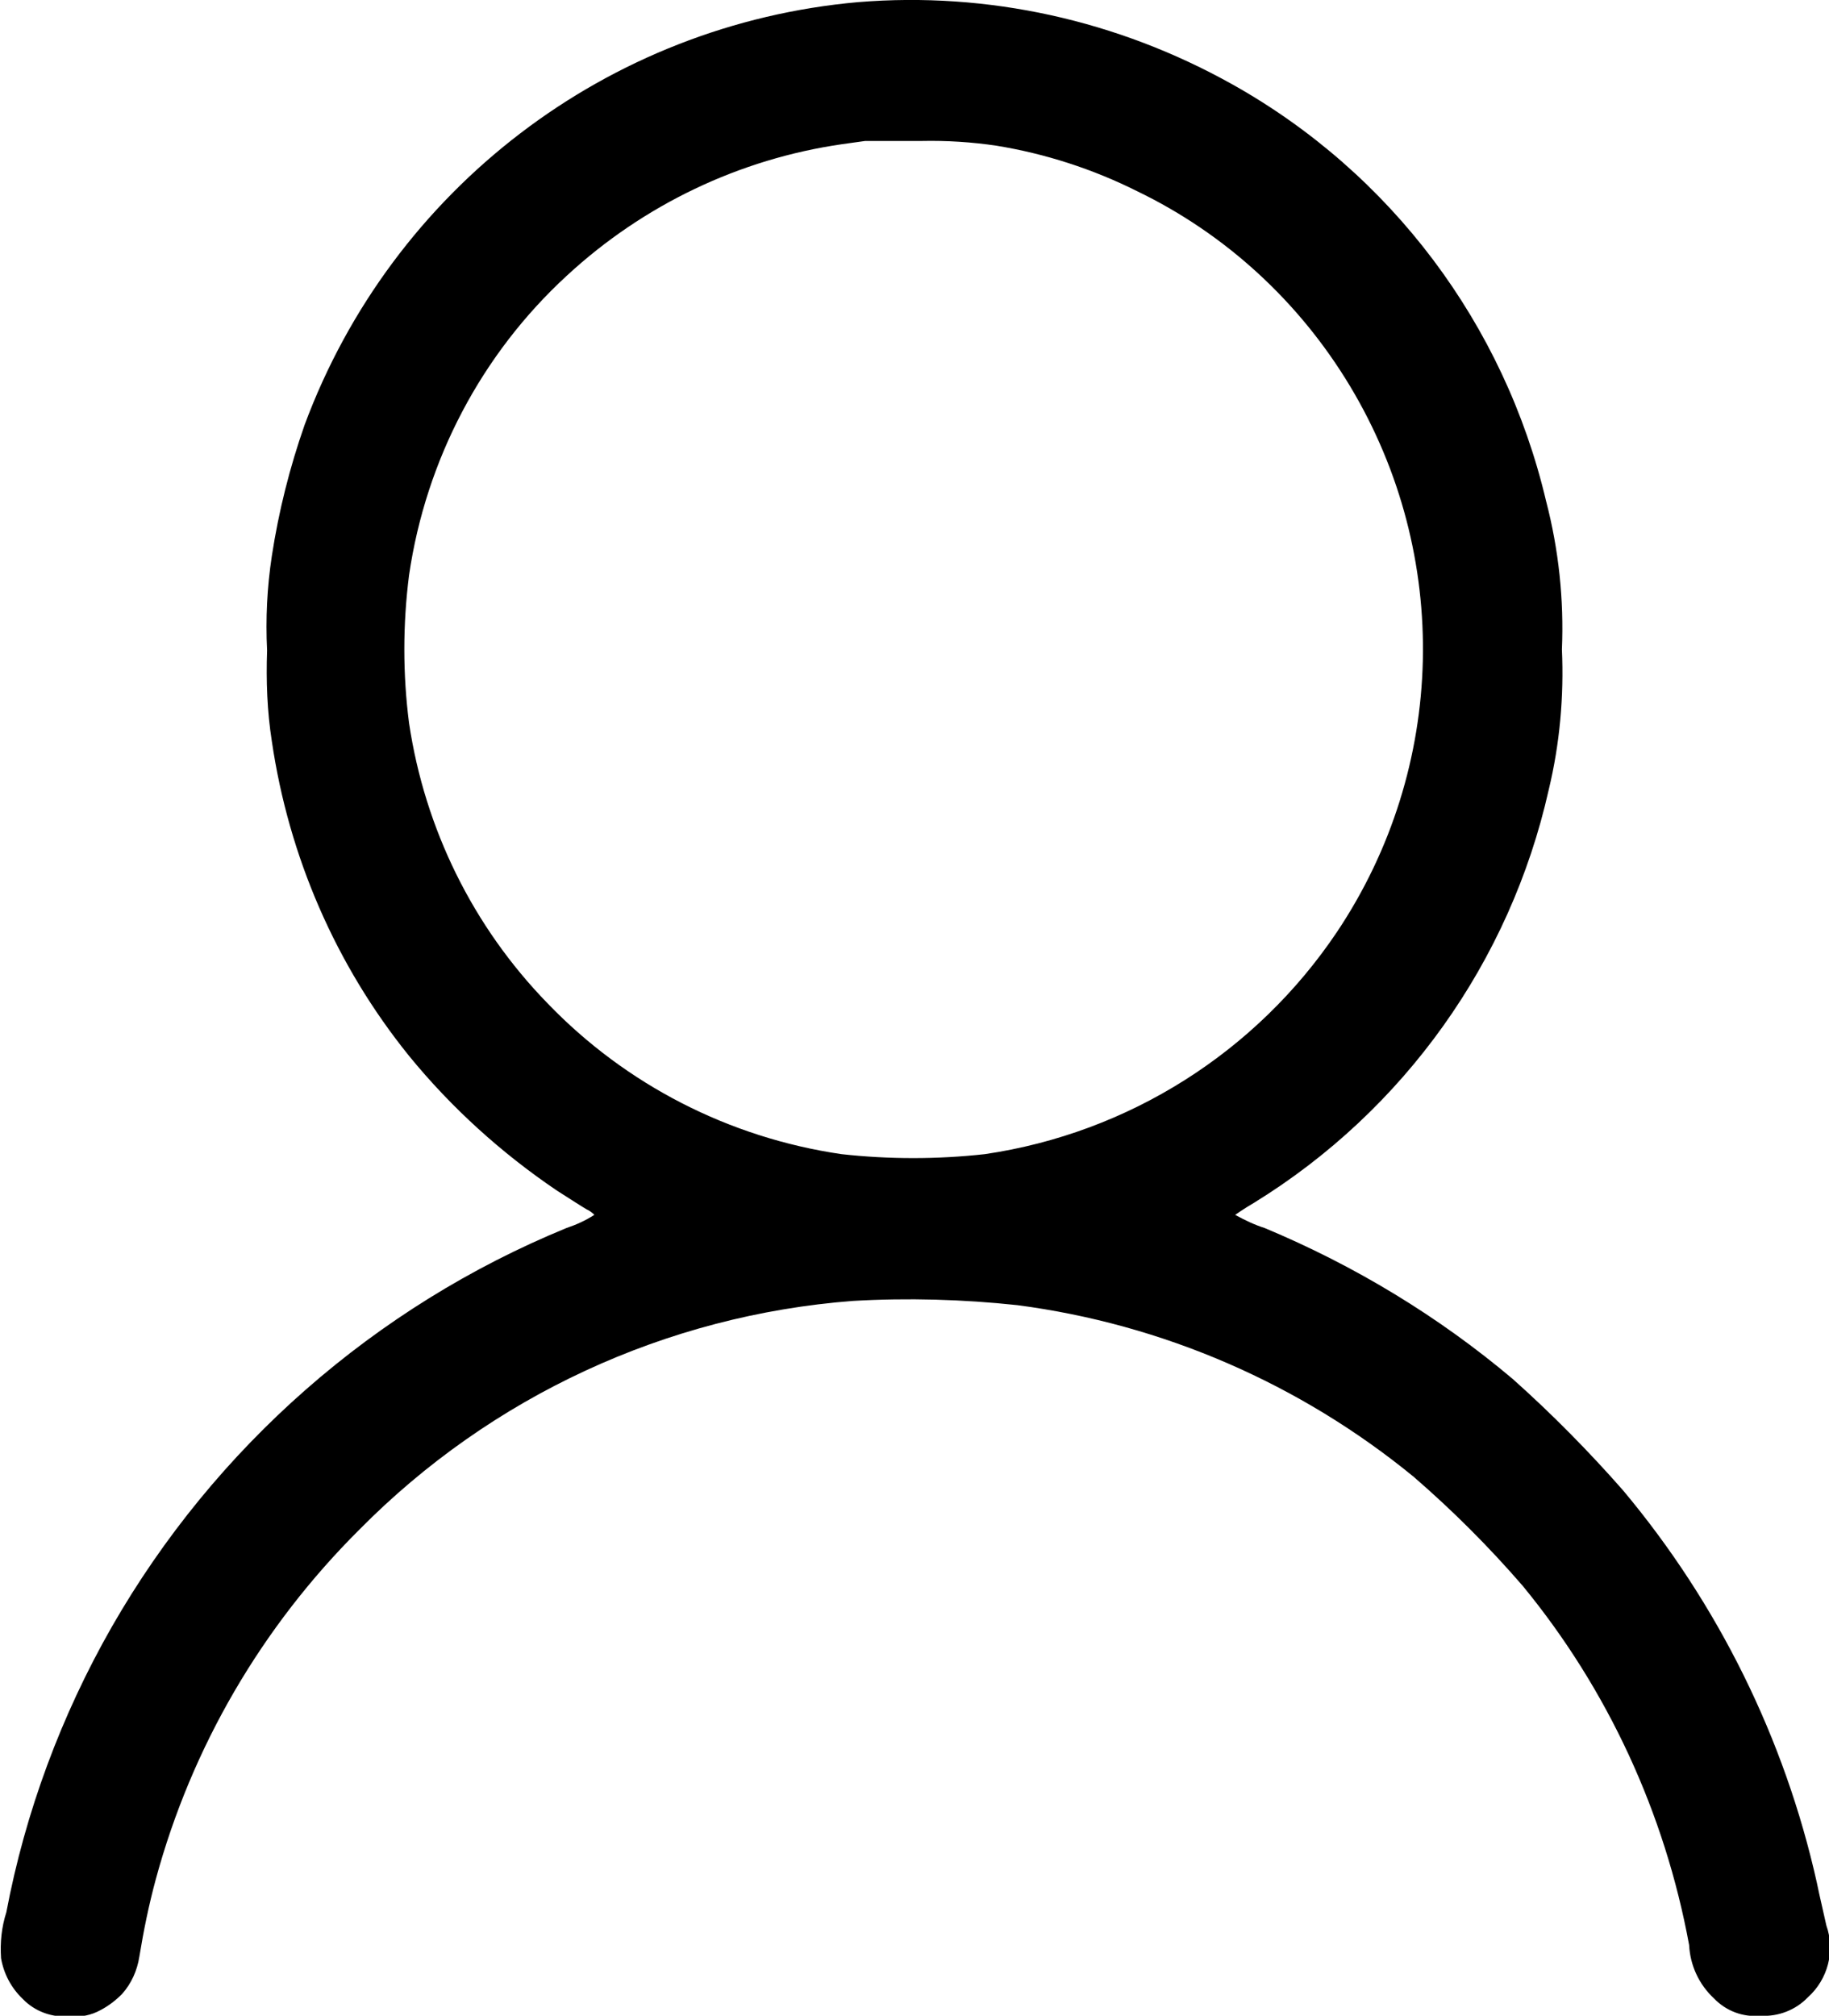 <?xml version="1.0" encoding="UTF-8"?><svg id="Layer_2" xmlns="http://www.w3.org/2000/svg" viewBox="0 0 34.65 38.18"><g id="svg2"><g id="user"><path id="_패스_1" d="M16.26,.04C11.51,.46,7.43,3.58,5.77,8.05c-.28,.8-.49,1.63-.62,2.48-.09,.59-.12,1.19-.09,1.79-.02,.57,0,1.15,.09,1.72,.32,2.18,1.21,4.24,2.6,5.96,.8,.98,1.75,1.84,2.8,2.55,.25,.16,.5,.32,.57,.36,.05,.02,.1,.06,.14,.1-.17,.11-.35,.19-.53,.25-3.63,1.49-6.66,4.15-8.61,7.55-.96,1.68-1.64,3.51-2,5.41-.09,.28-.12,.57-.1,.87,.05,.29,.19,.56,.41,.77,.23,.24,.56,.36,.9,.33,.2,.02,.4-.02,.58-.12,.15-.08,.28-.18,.4-.3,.18-.2,.29-.45,.33-.71,.08-.49,.18-.98,.31-1.46,.68-2.51,2.01-4.79,3.86-6.63,2.49-2.52,5.81-4.06,9.35-4.33,1.04-.06,2.08-.03,3.11,.08,2.76,.36,5.36,1.49,7.51,3.25,.74,.64,1.43,1.33,2.07,2.07,1.61,1.96,2.69,4.3,3.15,6.8,.02,.39,.19,.75,.47,1.01,.23,.24,.55,.36,.88,.33,.34,.02,.67-.11,.9-.35,.38-.34,.52-.88,.35-1.36-.04-.19-.13-.56-.18-.81-.61-2.73-1.87-5.28-3.67-7.43-.65-.74-1.35-1.45-2.09-2.11-1.41-1.19-3-2.15-4.7-2.86-.19-.06-.38-.15-.56-.25,0,0,.17-.12,.36-.23,2.84-1.75,4.85-4.57,5.58-7.82,.21-.87,.29-1.77,.25-2.66,.04-.94-.06-1.89-.3-2.81-.79-3.35-2.94-6.21-5.94-7.89C21.17,.38,18.71-.16,16.26,.04Zm2.62,2.72c.92,.15,1.82,.44,2.66,.86,1.68,.81,3.08,2.1,4.04,3.7,1.92,3.2,1.83,7.22-.25,10.33-1.53,2.28-3.95,3.81-6.67,4.21-.9,.1-1.82,.1-2.72,0-2.12-.31-4.08-1.31-5.57-2.86-1.41-1.45-2.32-3.3-2.62-5.3-.12-.93-.12-1.87,0-2.81,.32-2.18,1.37-4.18,2.99-5.67,1.45-1.34,3.27-2.21,5.22-2.49l.43-.06h1.07c.47-.01,.95,.02,1.42,.09h0Z"/></g></g></svg>
